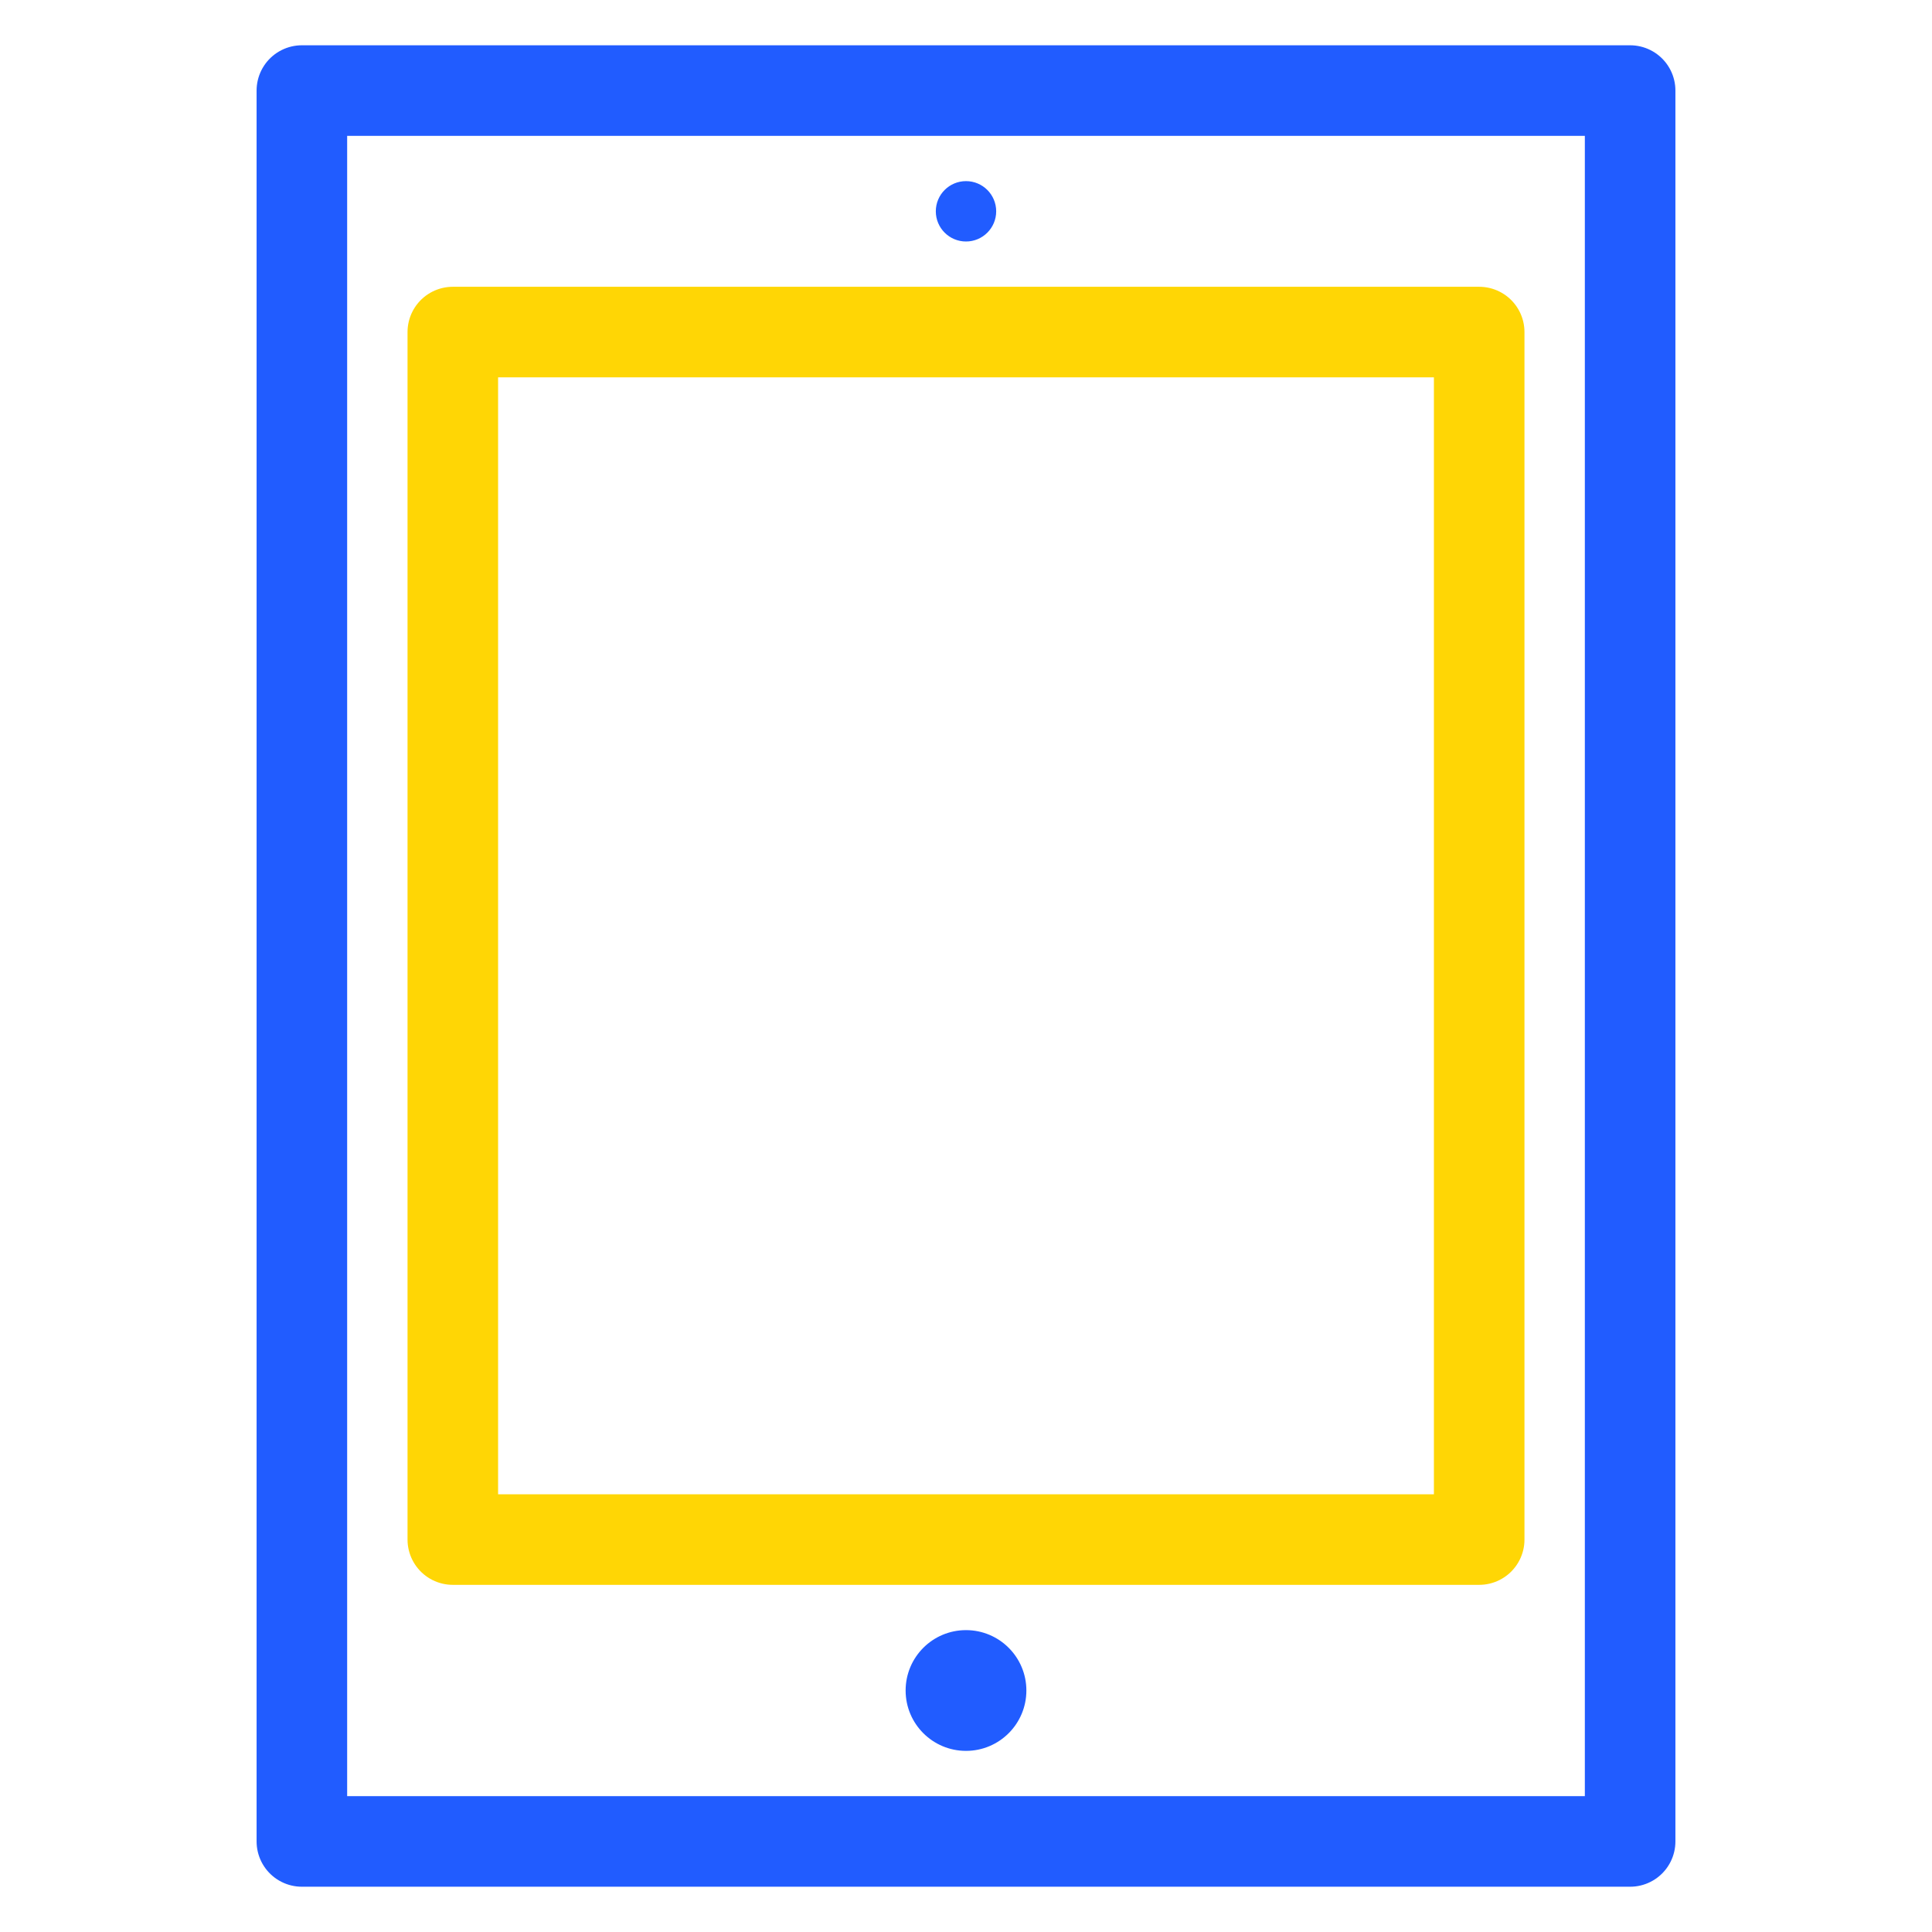 <?xml version="1.0" encoding="UTF-8" standalone="no"?>
<svg width="64px" height="64px" viewBox="0 0 64 64" version="1.1" xmlns="http://www.w3.org/2000/svg" xmlns:xlink="http://www.w3.org/1999/xlink" xmlns:sketch="http://www.bohemiancoding.com/sketch/ns">
    <!-- Generator: Sketch 3.3.3 (12081) - http://www.bohemiancoding.com/sketch -->
    <title>icon_ipad</title>
    <desc>Created with Sketch.</desc>
    <defs></defs>
    <g id="Icons" stroke="none" stroke-width="1" fill="none" fill-rule="evenodd" sketch:type="MSPage">
        <g id="icon_ipad" sketch:type="MSArtboardGroup">
            <circle id="Oval-76" fill="#215CFF" sketch:type="MSShapeGroup" cx="32" cy="56" r="2"></circle>
            <circle id="Oval-76-Copy" fill="#215CFF" sketch:type="MSShapeGroup" cx="32" cy="7" r="1"></circle>
            <rect id="Rectangle-334" stroke="#FFD605" stroke-width="3" stroke-linecap="round" stroke-linejoin="round" sketch:type="MSShapeGroup" x="15" y="11" width="34" height="40"></rect>
            <rect id="Rectangle-334-Copy" stroke="#215CFF" stroke-width="3" stroke-linecap="round" stroke-linejoin="round" sketch:type="MSShapeGroup" x="10" y="3" width="44" height="58"></rect>
        </g>
    </g>
</svg>